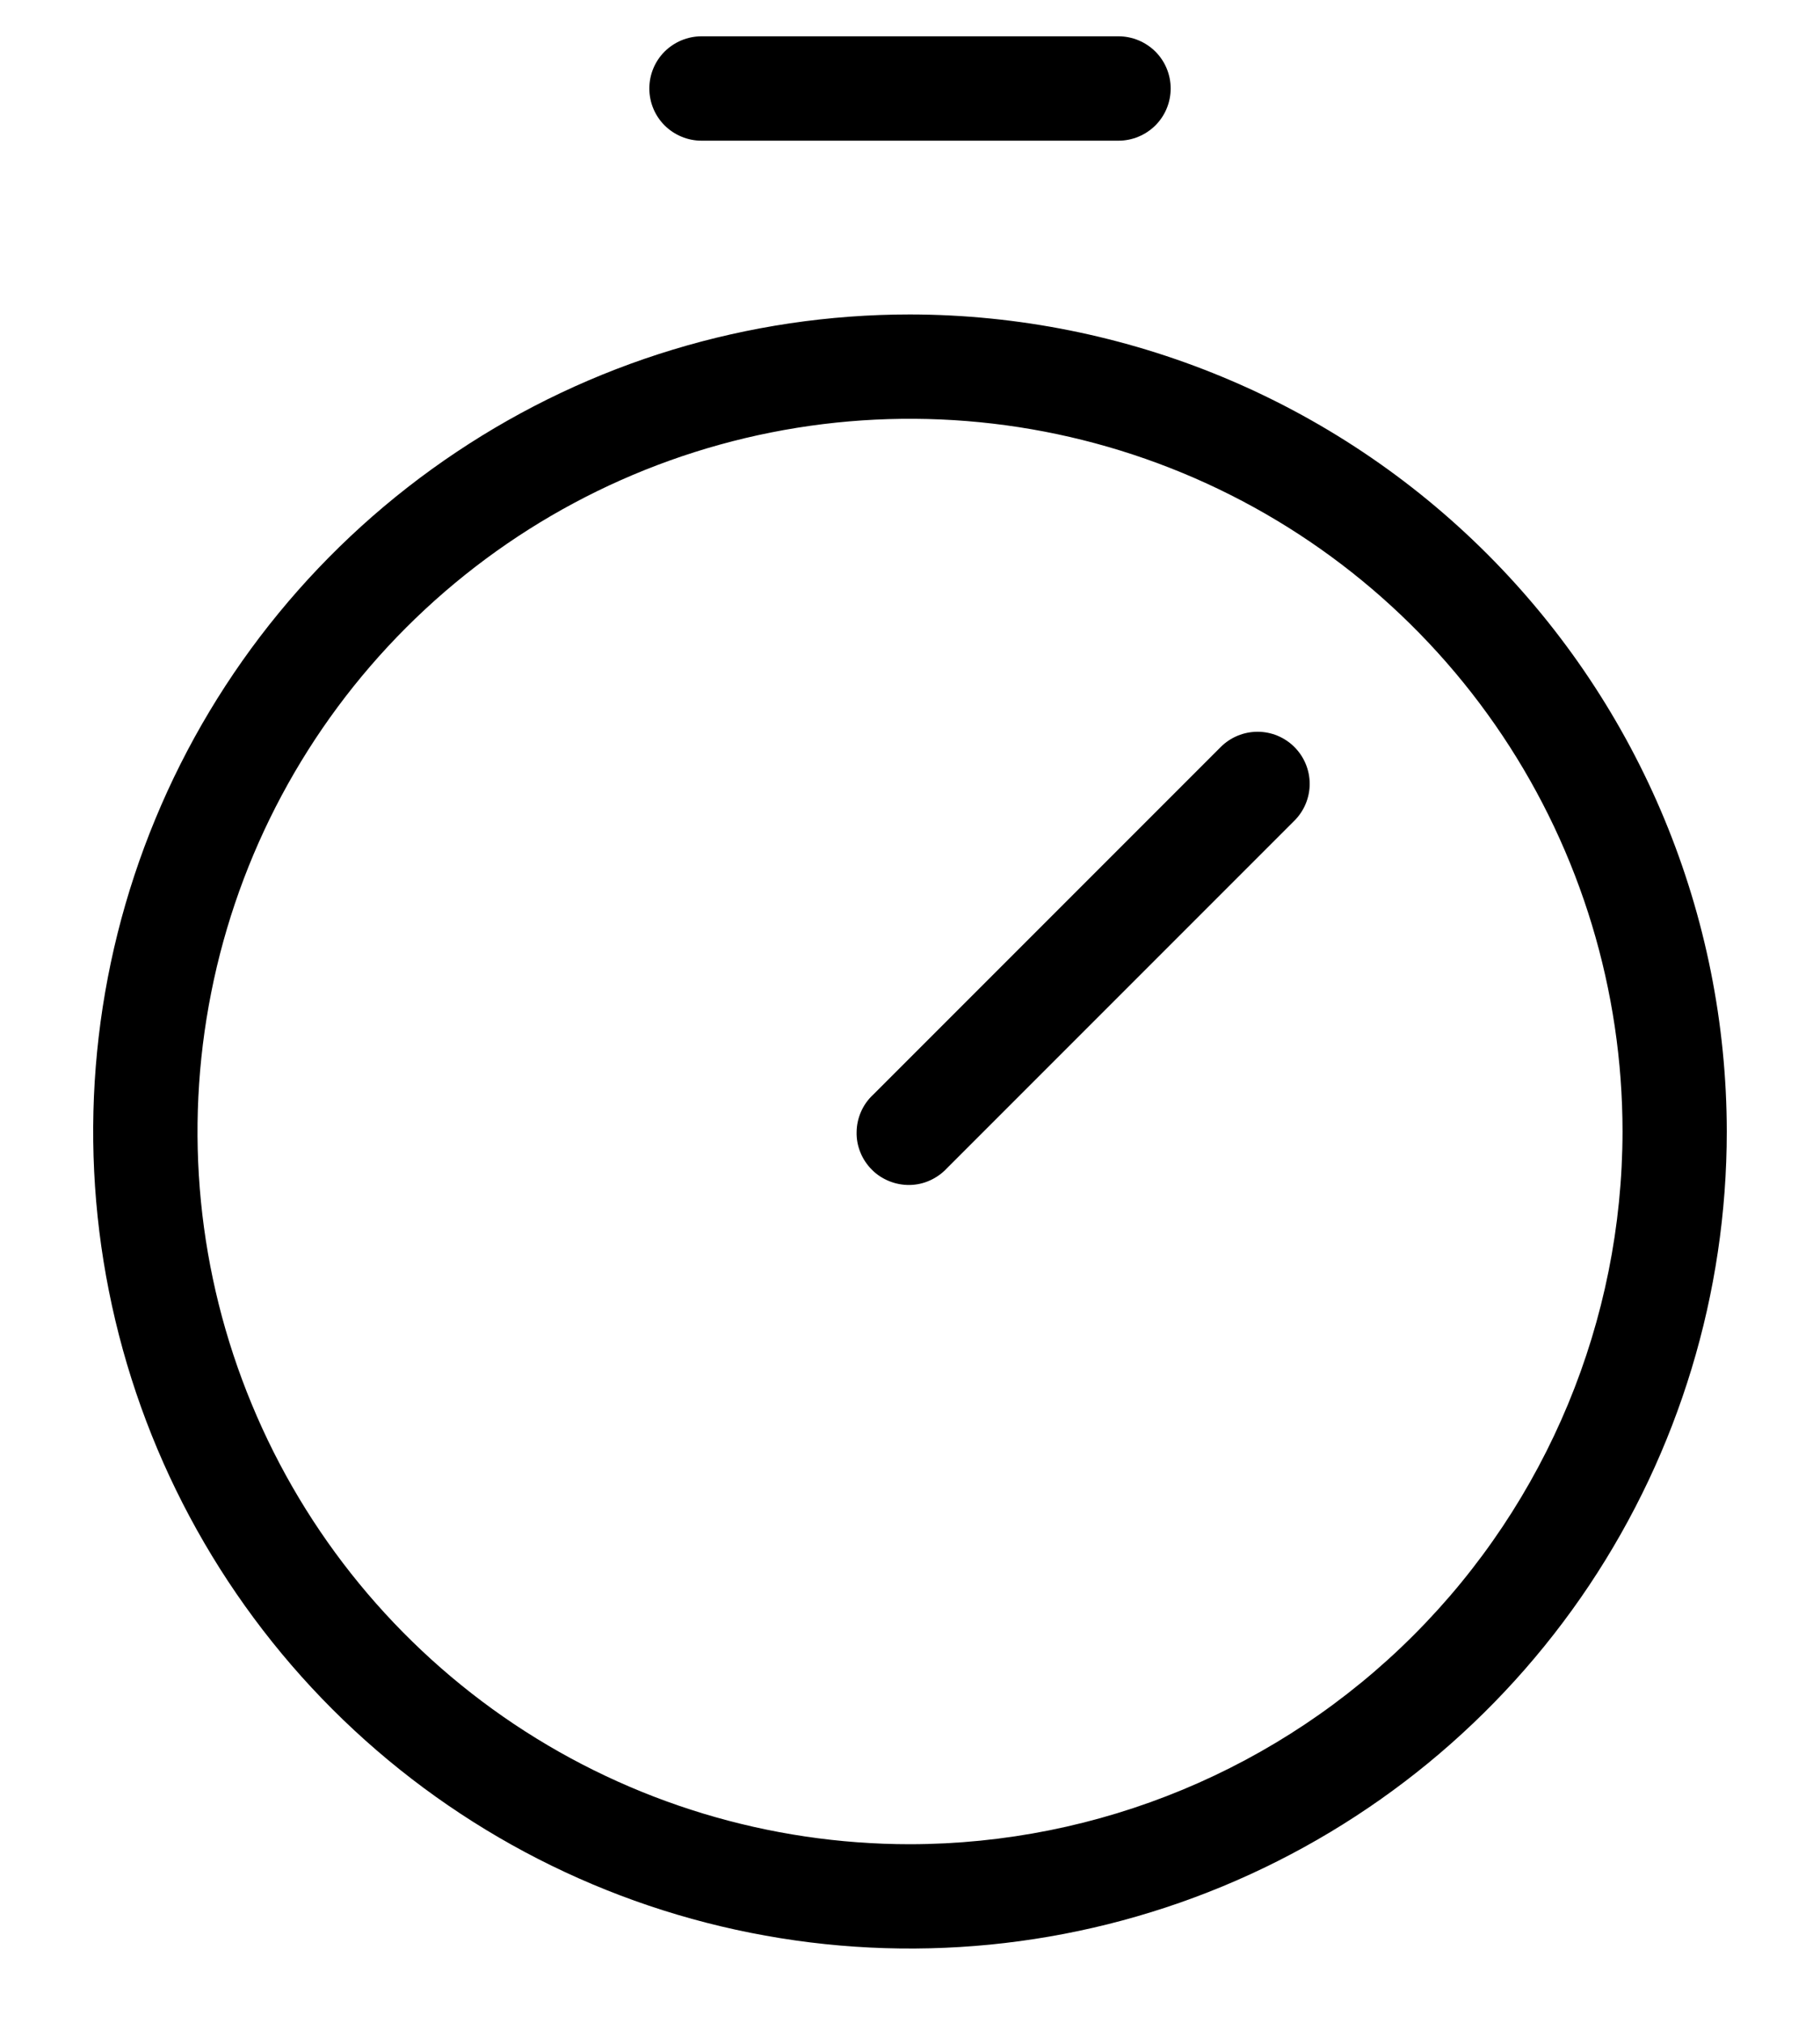 <svg width="18" height="20" viewBox="0 0 18 20" fill="none" xmlns="http://www.w3.org/2000/svg">
<path d="M9 3.109C7.402 3.109 5.84 3.583 4.512 4.471C3.184 5.358 2.148 6.62 1.537 8.096C0.925 9.572 0.765 11.197 1.077 12.764C1.389 14.331 2.158 15.77 3.288 16.9C4.418 18.029 5.857 18.799 7.424 19.11C8.991 19.422 10.615 19.262 12.091 18.651C13.568 18.039 14.829 17.004 15.717 15.675C16.604 14.347 17.078 12.785 17.078 11.188C17.076 9.046 16.224 6.993 14.709 5.478C13.195 3.964 11.142 3.112 9 3.109ZM9 18.234C7.606 18.234 6.244 17.821 5.085 17.047C3.926 16.272 3.023 15.172 2.49 13.884C1.956 12.597 1.817 11.18 2.089 9.813C2.36 8.446 3.032 7.19 4.017 6.205C5.003 5.219 6.258 4.548 7.625 4.276C8.992 4.004 10.409 4.144 11.697 4.677C12.984 5.21 14.085 6.114 14.859 7.272C15.634 8.431 16.047 9.794 16.047 11.188C16.045 13.056 15.301 14.847 13.98 16.168C12.659 17.489 10.868 18.232 9 18.234ZM12.802 7.386C12.898 7.482 12.953 7.613 12.953 7.75C12.953 7.887 12.898 8.018 12.802 8.114L9.364 11.552C9.317 11.602 9.26 11.643 9.197 11.671C9.134 11.7 9.065 11.715 8.996 11.716C8.927 11.717 8.858 11.704 8.794 11.678C8.73 11.652 8.671 11.614 8.623 11.565C8.574 11.516 8.535 11.458 8.509 11.393C8.483 11.329 8.47 11.261 8.472 11.191C8.473 11.122 8.488 11.054 8.516 10.991C8.544 10.927 8.585 10.87 8.636 10.823L12.073 7.386C12.17 7.289 12.301 7.235 12.438 7.235C12.574 7.235 12.705 7.289 12.802 7.386ZM6.422 0.875C6.422 0.738 6.476 0.607 6.573 0.51C6.67 0.414 6.801 0.359 6.938 0.359H11.062C11.199 0.359 11.33 0.414 11.427 0.51C11.524 0.607 11.578 0.738 11.578 0.875C11.578 1.012 11.524 1.143 11.427 1.24C11.33 1.336 11.199 1.391 11.062 1.391H6.938C6.801 1.391 6.67 1.336 6.573 1.24C6.476 1.143 6.422 1.012 6.422 0.875Z" fill="black"/>
</svg>
